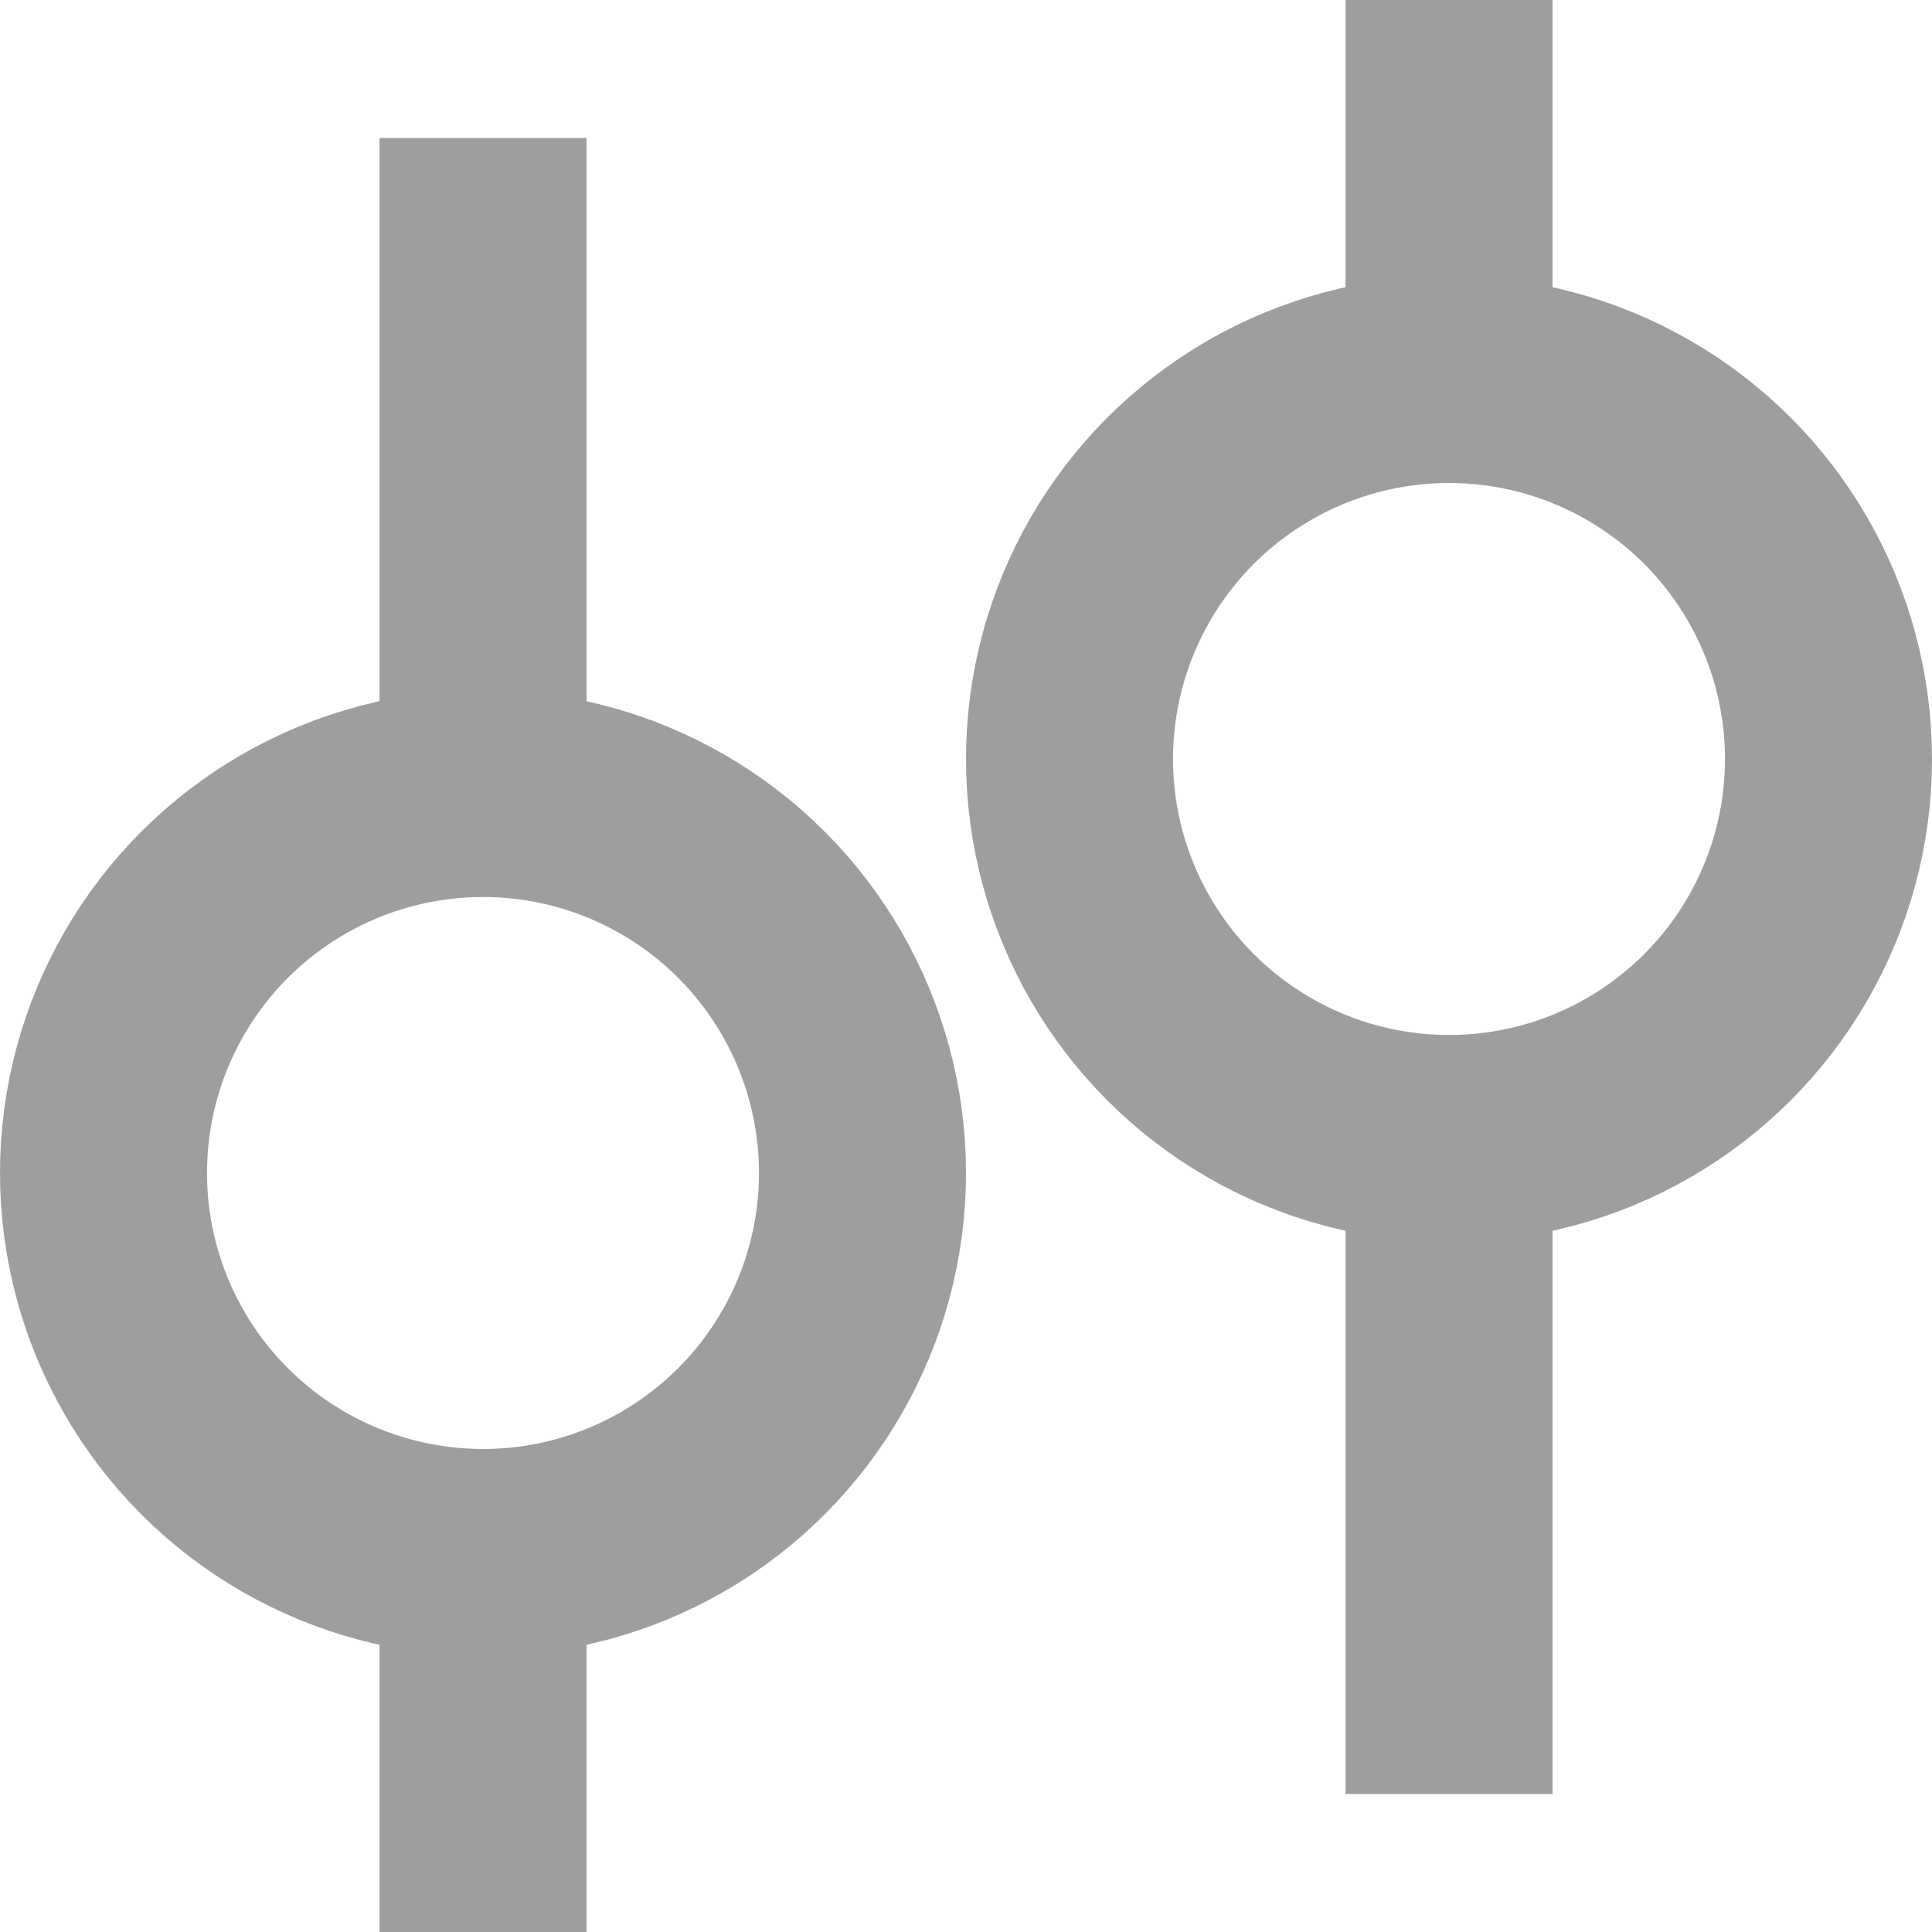 <svg width="14" height="14" viewBox="0 0 14 14" fill="none" xmlns="http://www.w3.org/2000/svg">
<g id="Group 4655">
<circle id="Ellipse 530" cx="3.5" cy="8.5" r="2.75" stroke="#9E9E9D" stroke-width="1.5"/>
<circle id="Ellipse 531" cx="10.5" cy="5.5" r="2.75" stroke="#9E9E9D" stroke-width="1.5"/>
<path id="Vector 635" d="M3.5 5.5V1" stroke="#9E9E9D" stroke-width="1.5"/>
<path id="Vector 637" d="M10.5 3V0" stroke="#9E9E9D" stroke-width="1.5"/>
<path id="Vector 638" d="M10.5 13V8" stroke="#9E9E9D" stroke-width="1.5"/>
<path id="Vector 636" d="M3.5 14V11" stroke="#9E9E9D" stroke-width="1.5"/>
</g>
</svg>
